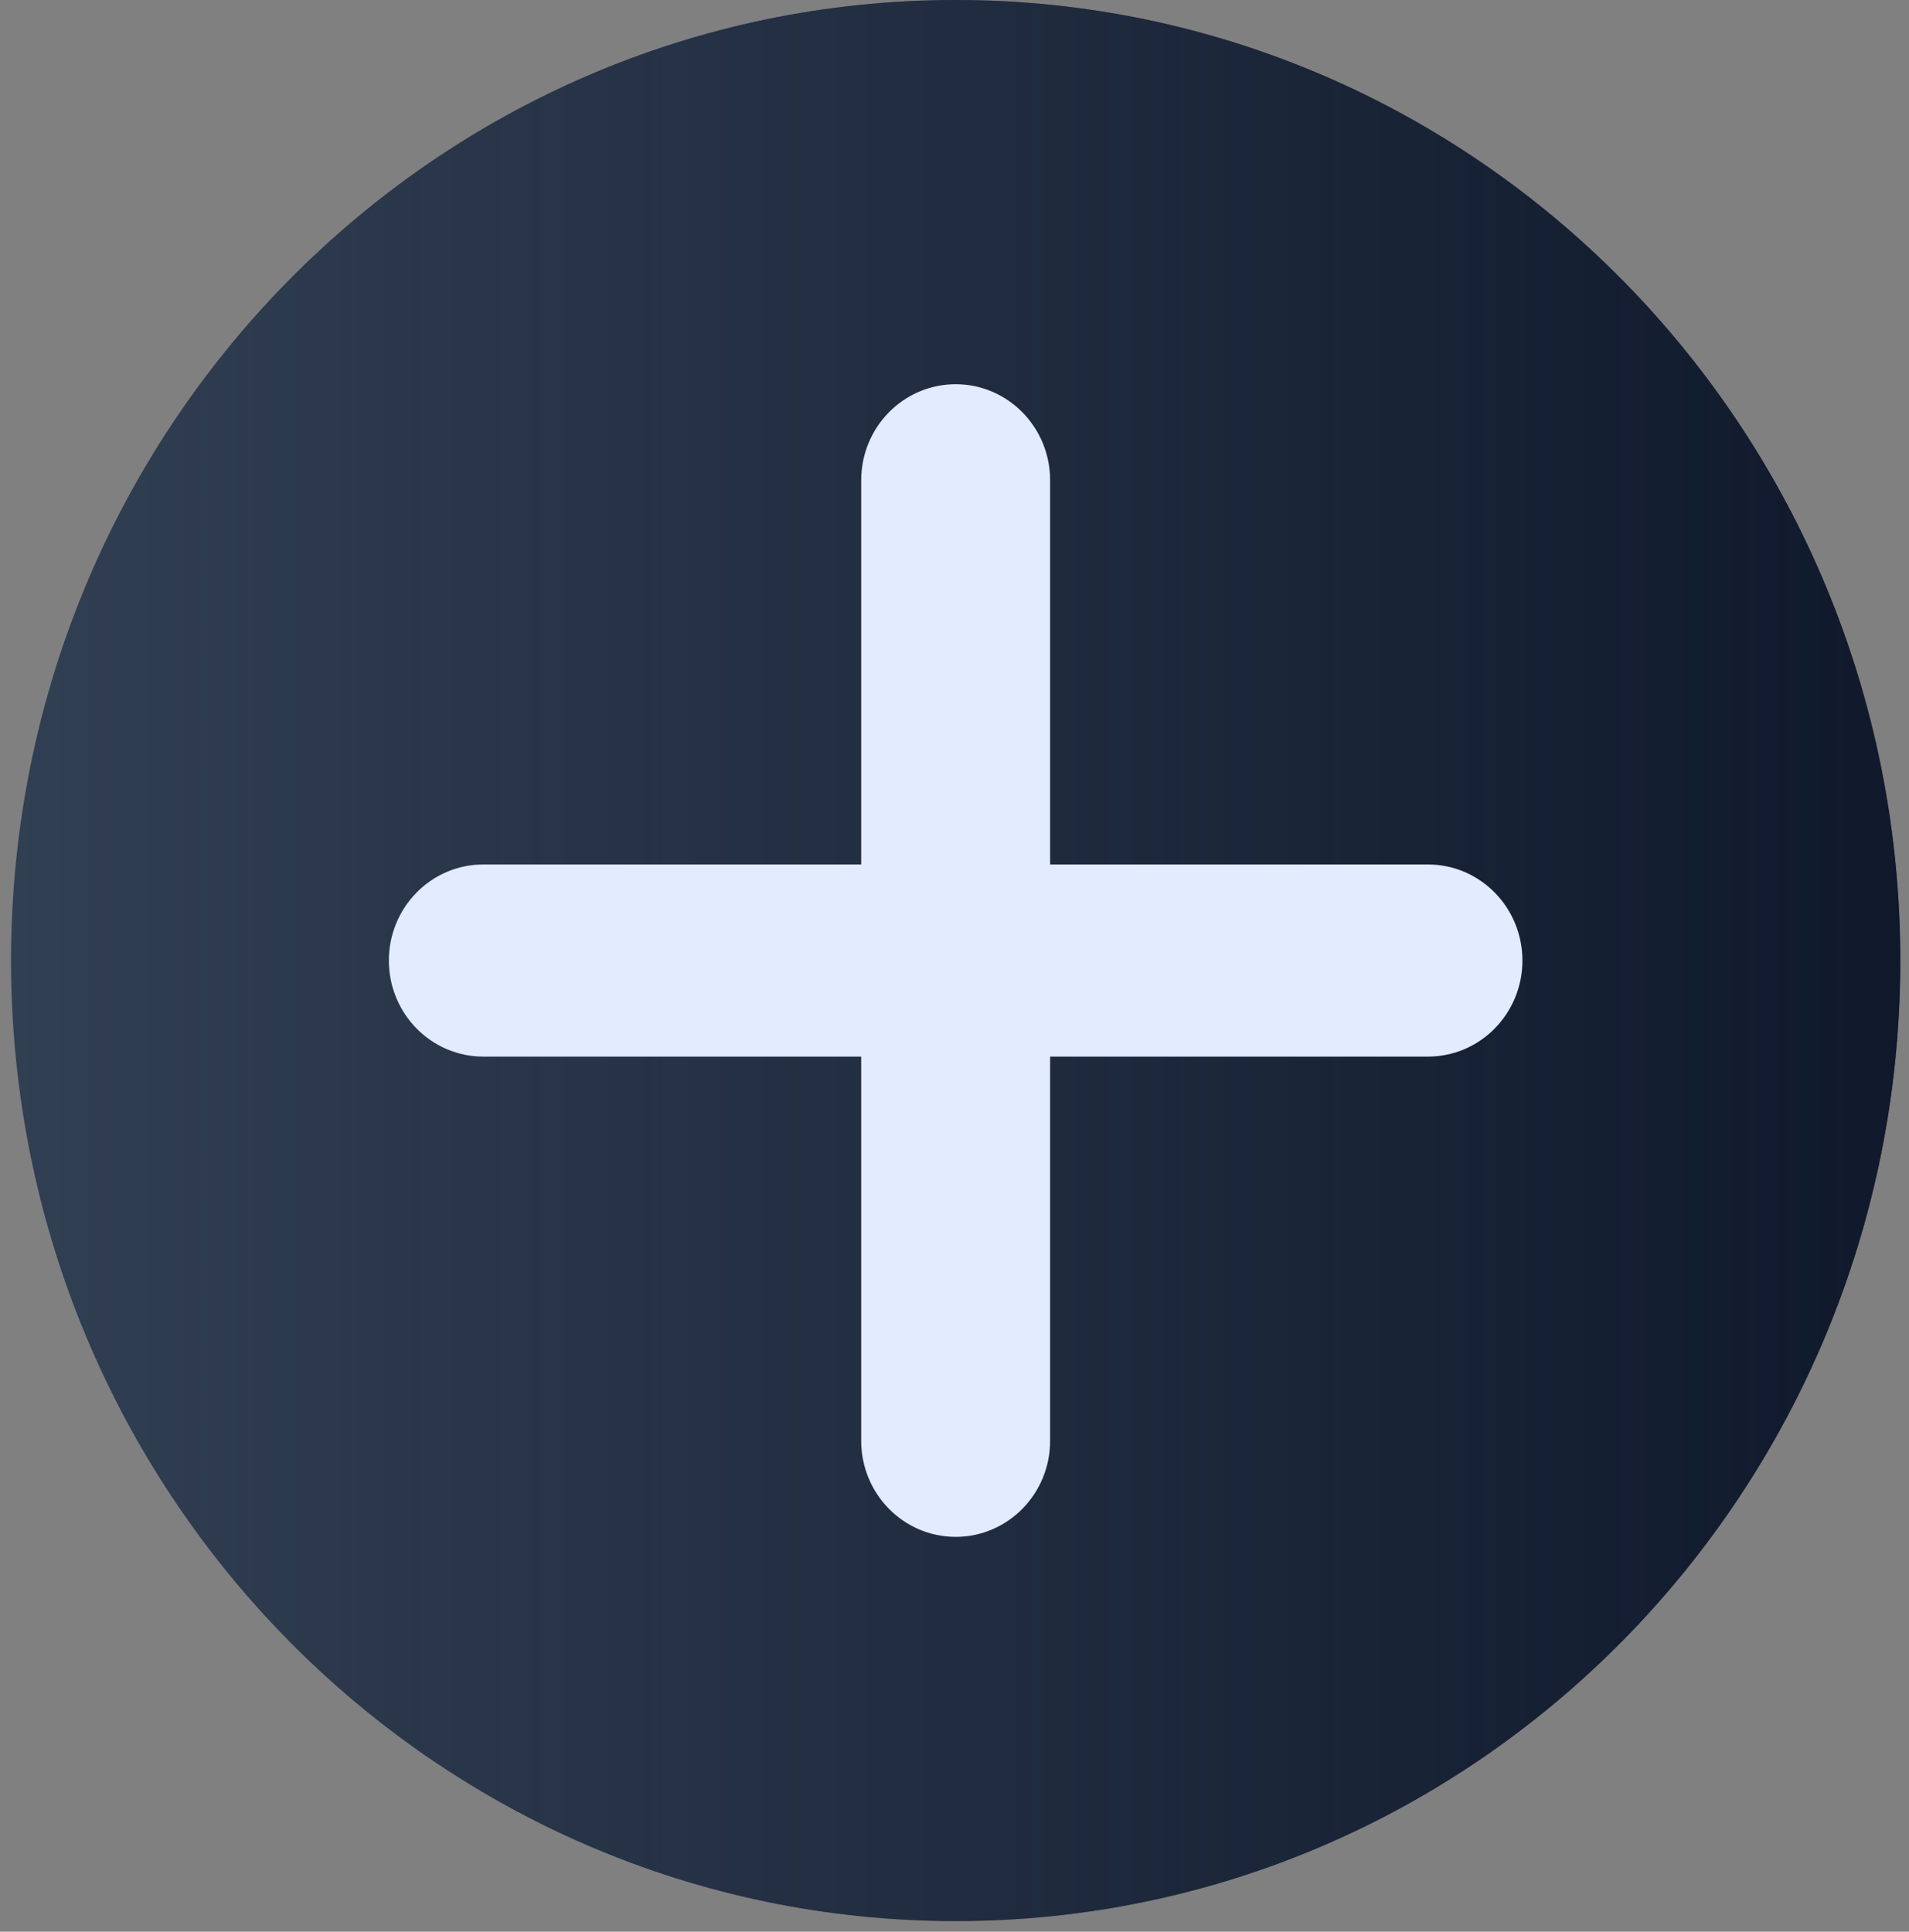 <svg width="169" height="171" viewBox="0 0 169 171" fill="none" xmlns="http://www.w3.org/2000/svg">
<rect x="0" y="0" width="169" height="171" fill="#808080" stroke="none"/>
<path d="M84.603 170.061C130.789 170.061 168.229 131.991 168.229 85.03C168.229 38.069 130.789 0 84.603 0C38.417 0 0.977 38.069 0.977 85.03C0.977 131.991 38.417 170.061 84.603 170.061Z" fill="#313F53"/>
<path d="M84.603 170.061C130.789 170.061 168.229 131.991 168.229 85.03C168.229 38.069 130.789 0 84.603 0C38.417 0 0.977 38.069 0.977 85.03C0.977 131.991 38.417 170.061 84.603 170.061Z" fill="url(#paint0_linear_522_1916)"/>
<path fill-rule="evenodd" clip-rule="evenodd" d="M92.965 42.515C92.965 37.819 89.221 34.012 84.603 34.012C79.985 34.012 76.24 37.819 76.24 42.515V76.527H42.788C38.17 76.527 34.426 80.334 34.426 85.03C34.426 89.727 38.17 93.534 42.788 93.534H76.24V127.546C76.24 132.242 79.985 136.049 84.603 136.049C89.221 136.049 92.965 132.242 92.965 127.546V93.534H126.415C131.034 93.534 134.777 89.727 134.777 85.03C134.777 80.334 131.034 76.527 126.415 76.527H92.965V42.515Z" fill="#E2EBFF"/>
<defs>
<linearGradient id="paint0_linear_522_1916" x1="168.229" y1="85.03" x2="0.977" y2="85.03" gradientUnits="userSpaceOnUse">
<stop stop-color="#10192C"/>
<stop offset="1" stop-color="#10192C" stop-opacity="0"/>
</linearGradient>
</defs>
</svg>
